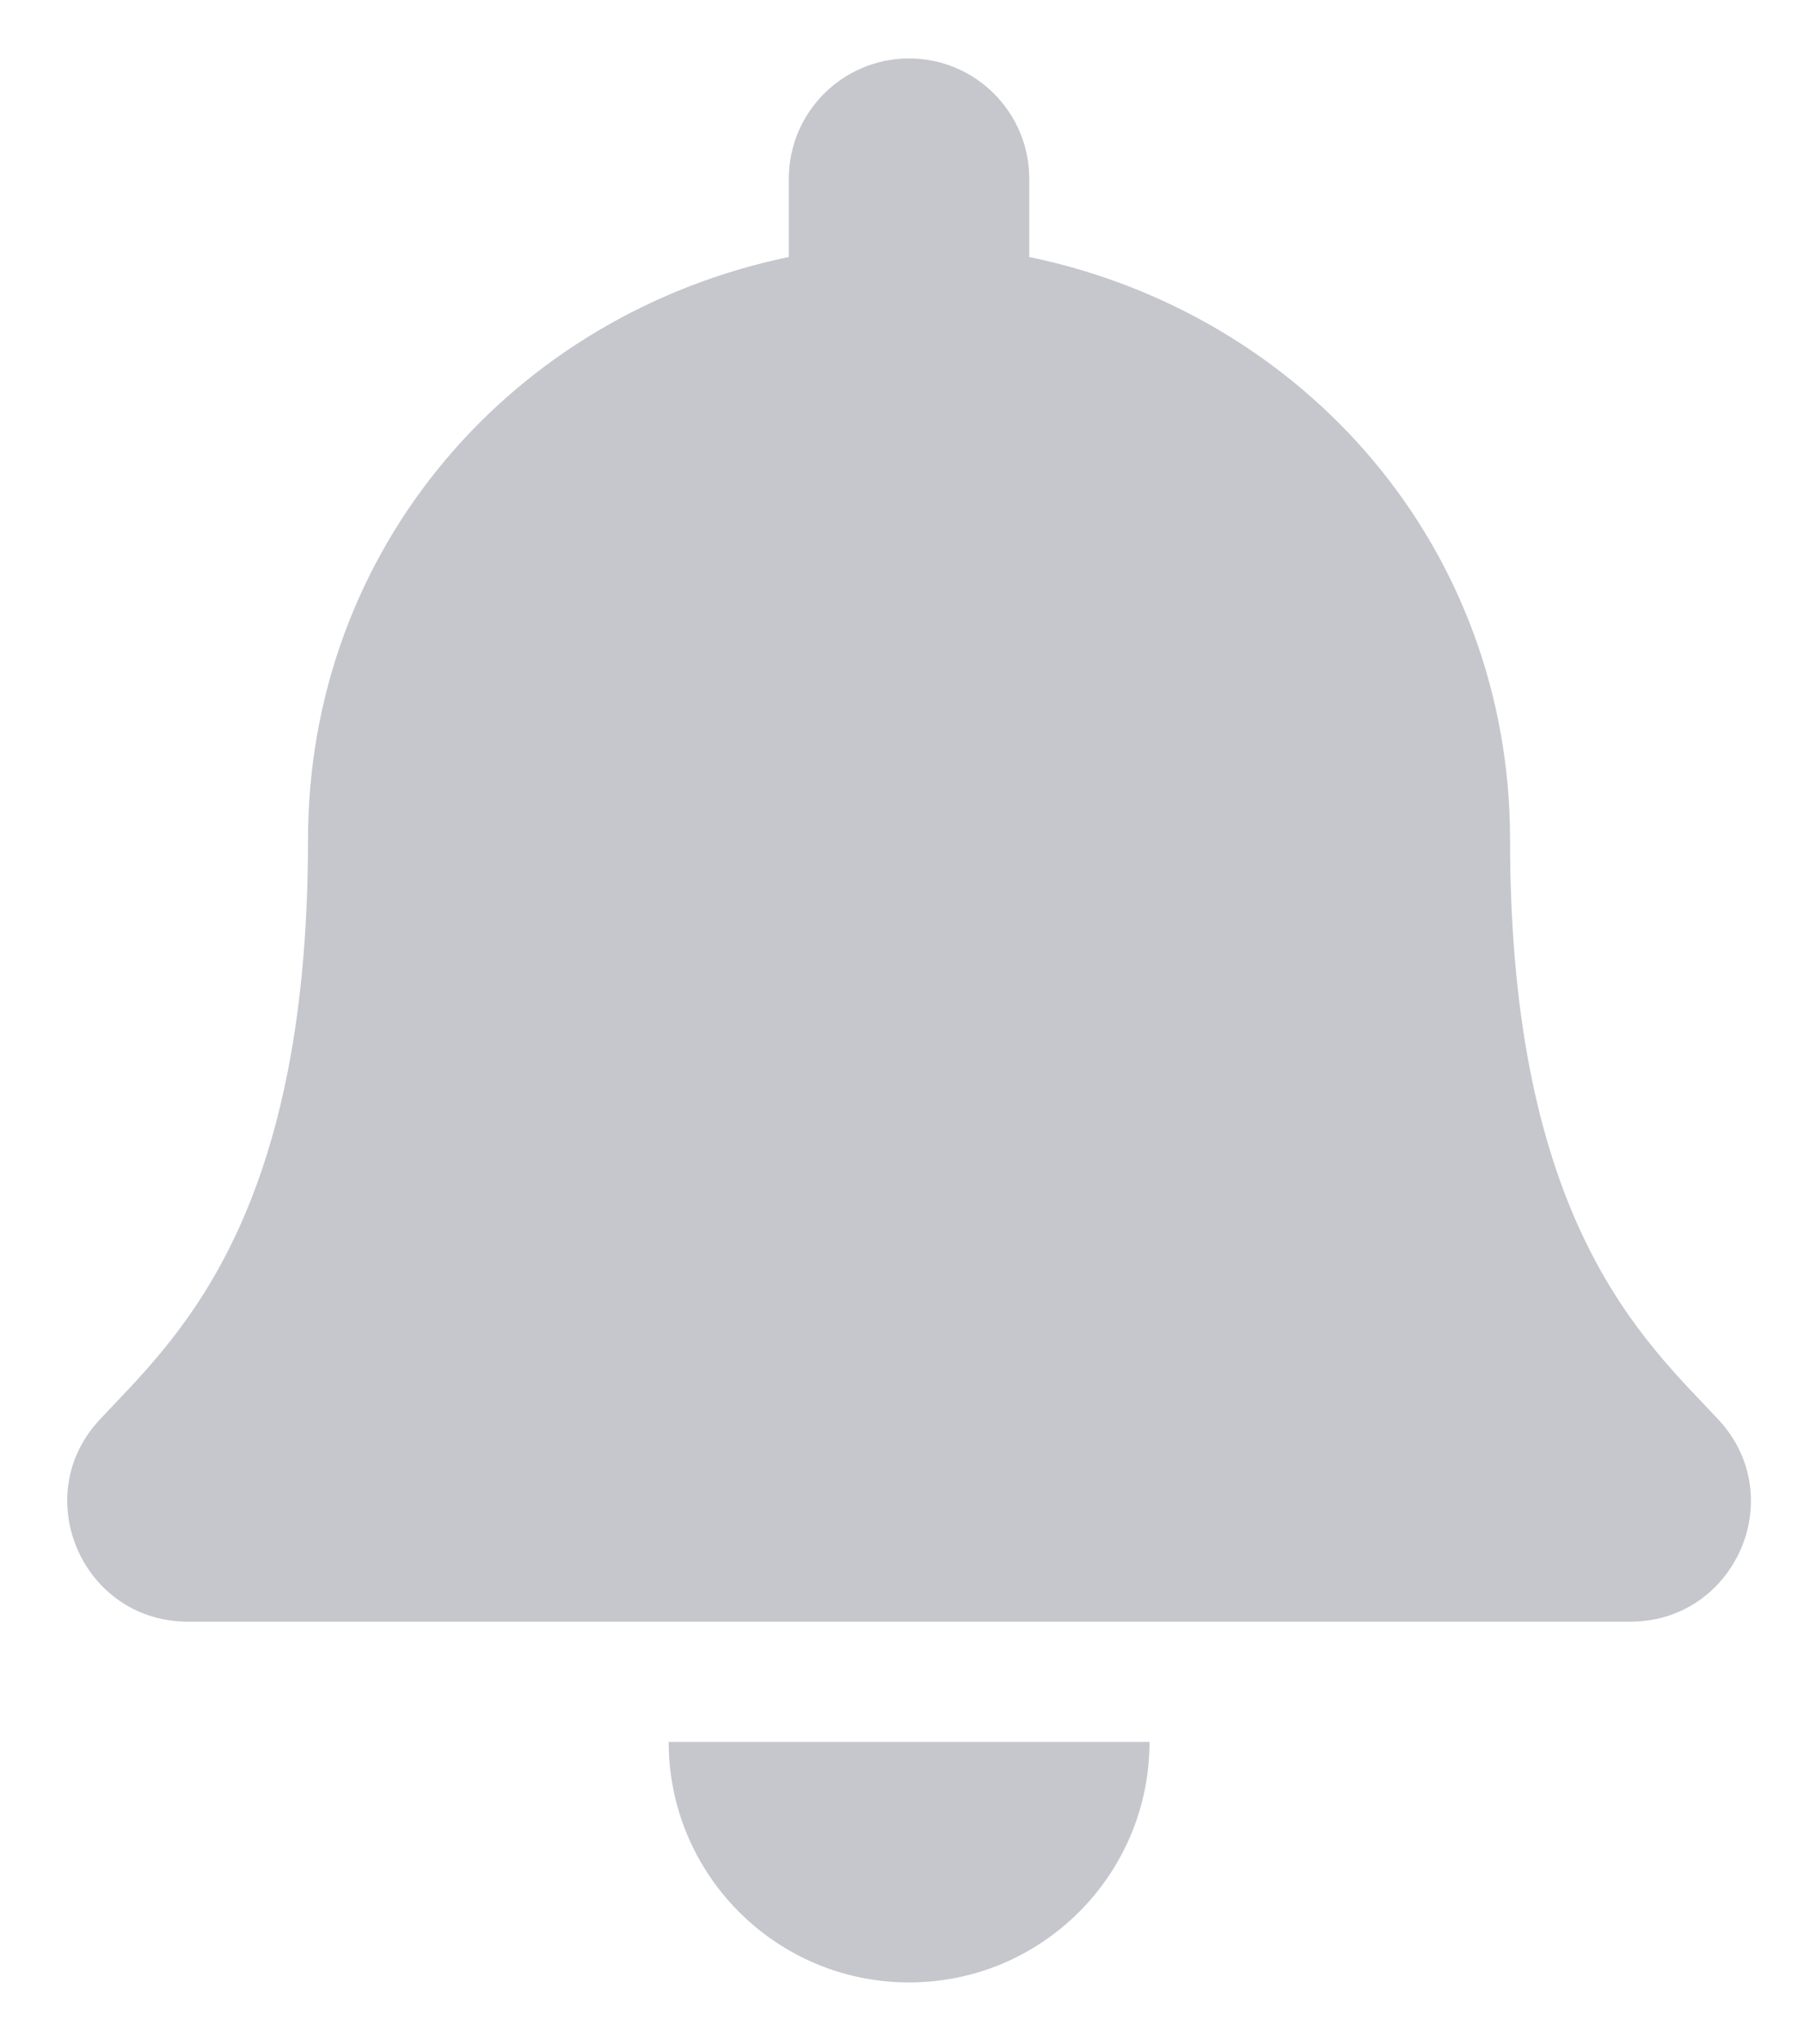 <svg width="15" height="17" viewBox="0 0 15 17" fill="none" xmlns="http://www.w3.org/2000/svg">
<path d="M7.559 16.486C8.662 16.486 9.558 15.591 9.558 14.486H5.56C5.56 15.591 6.455 16.486 7.559 16.486ZM14.29 11.807C13.686 11.159 12.556 10.183 12.556 6.986C12.556 4.558 10.854 2.614 8.558 2.137V1.486C8.558 0.934 8.11 0.486 7.559 0.486C7.007 0.486 6.559 0.934 6.559 1.486V2.137C4.264 2.614 2.561 4.558 2.561 6.986C2.561 10.183 1.431 11.159 0.828 11.807C0.64 12.009 0.557 12.25 0.559 12.486C0.562 12.998 0.964 13.486 1.562 13.486H13.556C14.153 13.486 14.556 12.998 14.559 12.486C14.56 12.25 14.477 12.009 14.29 11.807Z" fill="#C5C7CD"/>
</svg>

